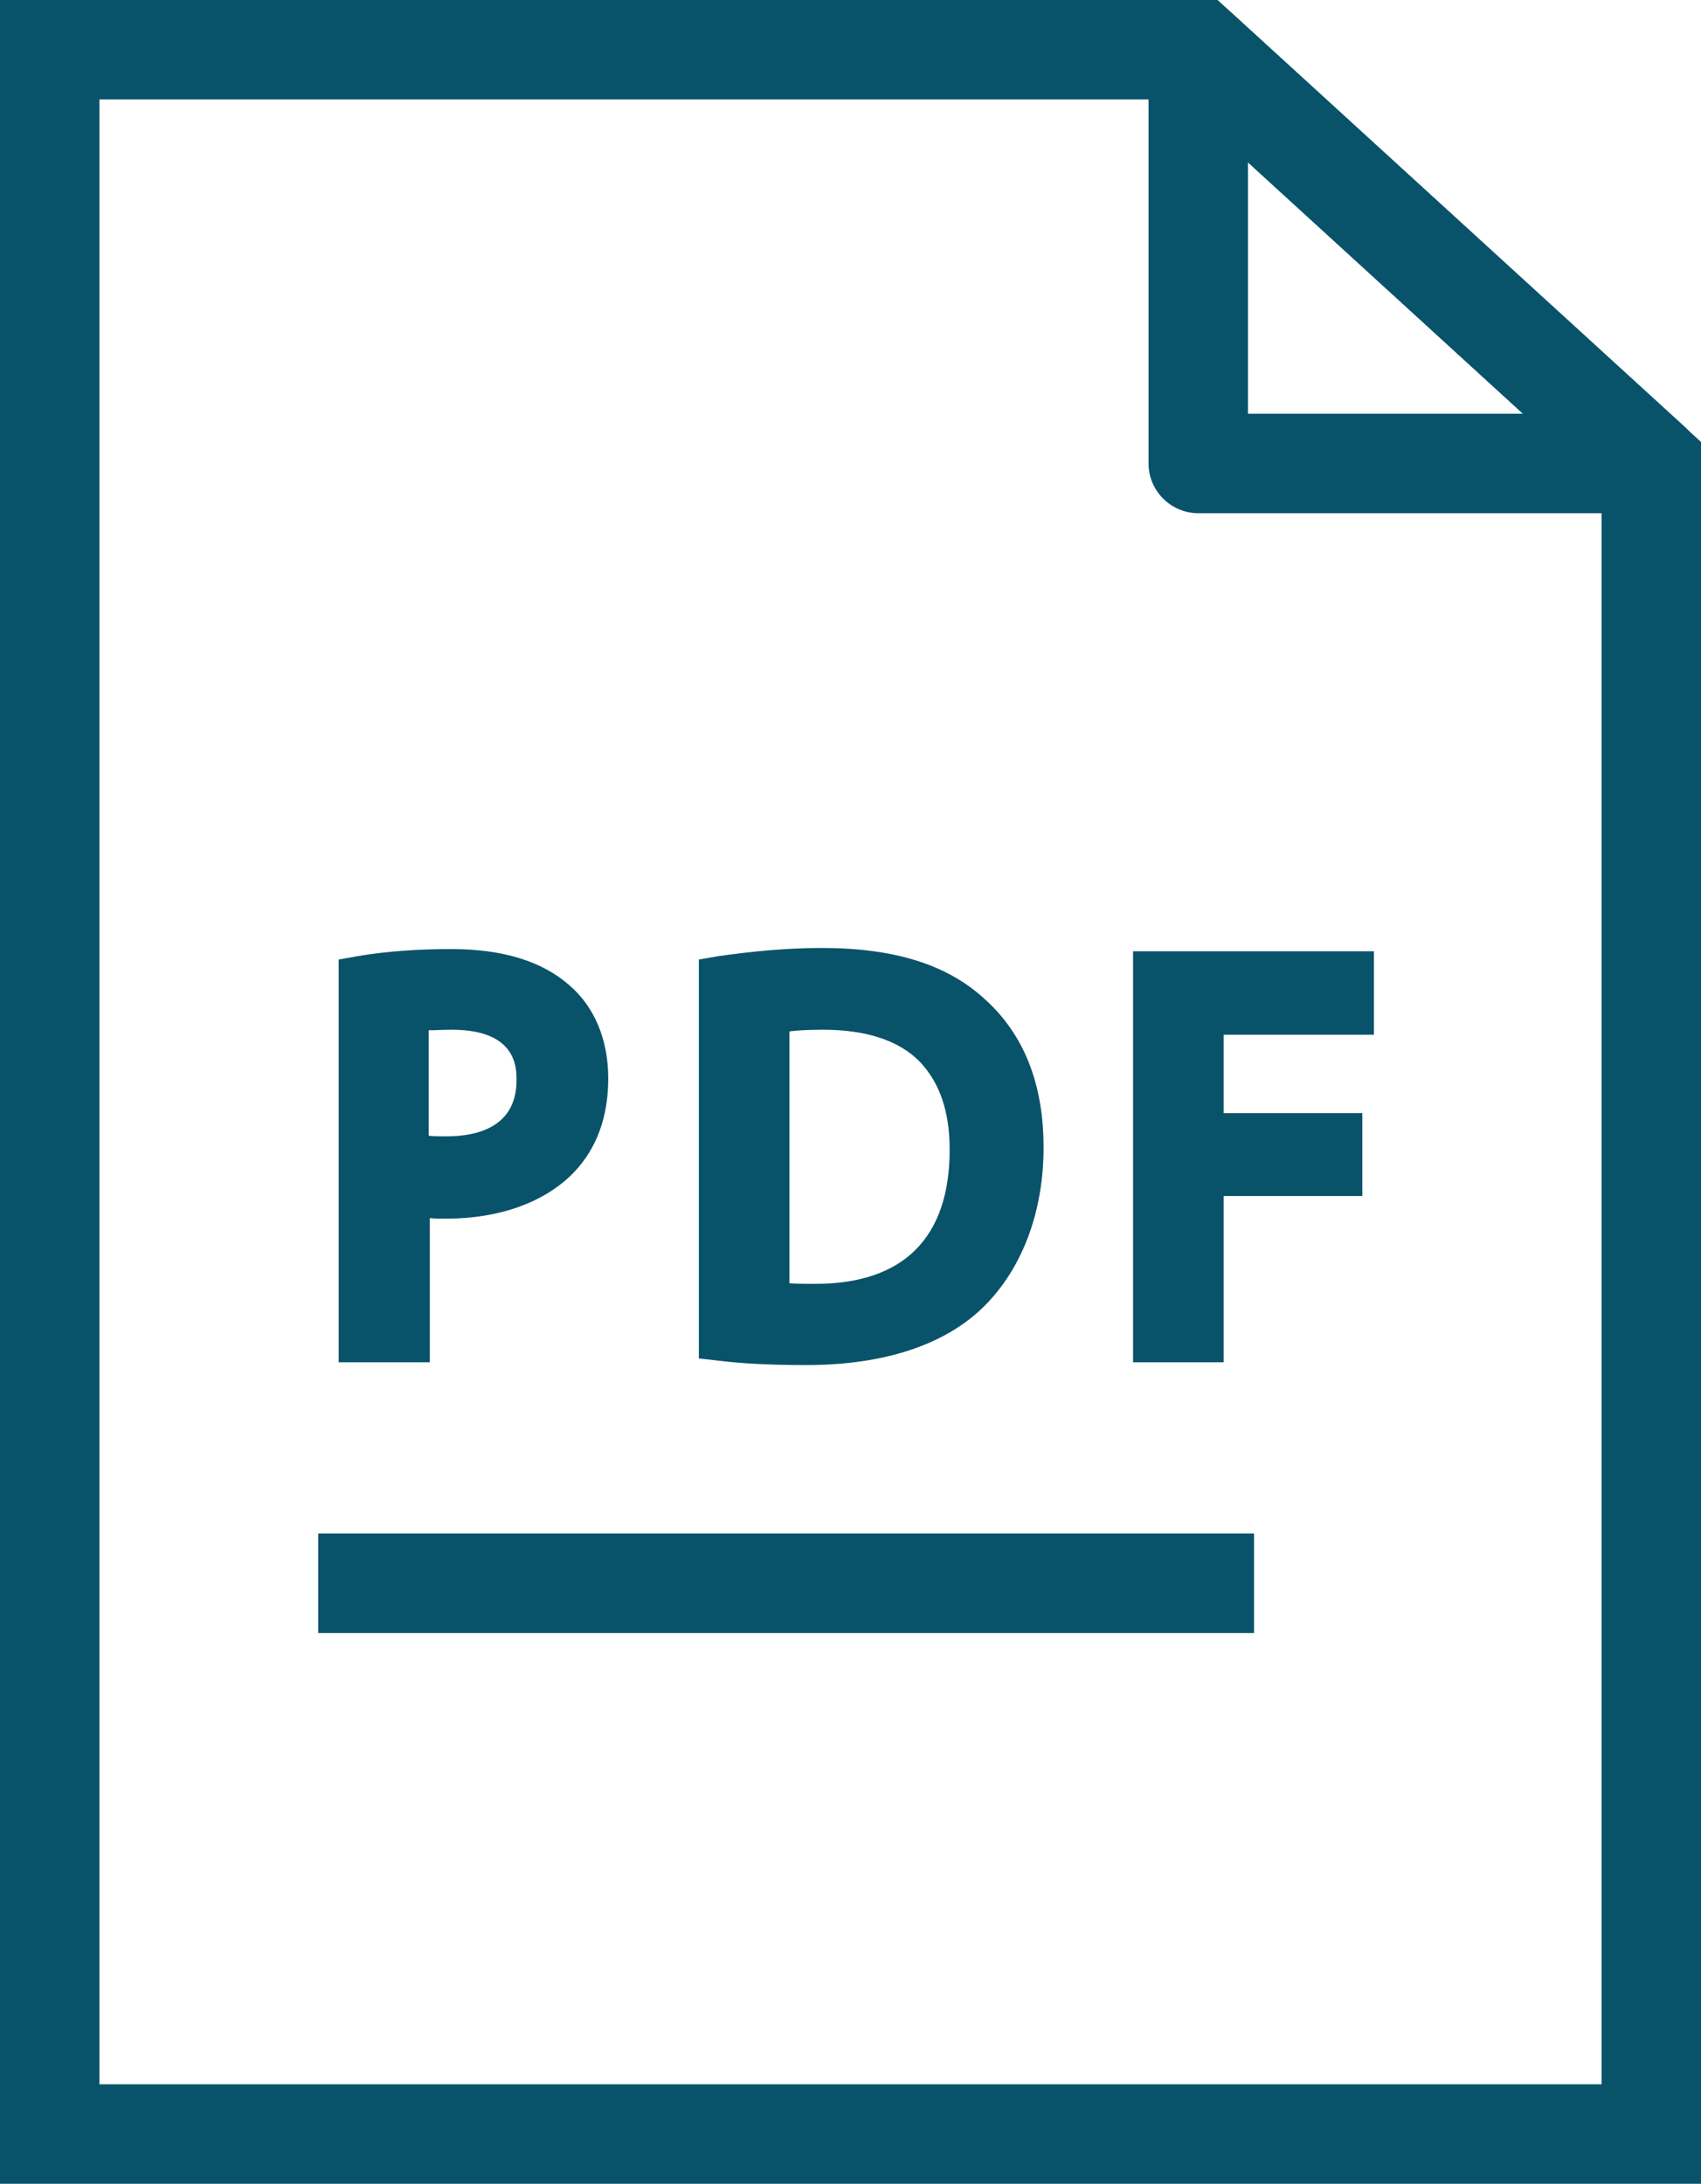 <?xml version="1.0" encoding="UTF-8"?><svg xmlns="http://www.w3.org/2000/svg" viewBox="0 0 30.79 39.53"><defs><style>.d{fill:#08536a;}</style></defs><g id="a"/><g id="b"><g id="c"><g><path class="d" d="M30.79,39.53H0V0H22.04l8.75,8v31.53Zm-28.99-1.8H28.99V8.79L21.34,1.8H1.8V37.73Z"/><path class="d" d="M5.76,27.76H22.7v1.8H5.76v-1.8Z"/><path class="d" d="M6.52,17.69c.42-.07,.96-.12,1.64-.12,.84,0,1.47,.2,1.87,.55,.36,.31,.58,.8,.58,1.39s-.18,1.08-.52,1.42c-.45,.48-1.19,.73-2.02,.73-.26,0-.49-.01-.69-.06v2.67h-.85v-6.58h-.01Zm.85,3.21c.19,.04,.43,.07,.71,.07,1.03,0,1.66-.51,1.66-1.42s-.62-1.3-1.56-1.3c-.37,0-.66,.03-.81,.07v2.59Z"/><path class="d" d="M7.77,24.66h-1.64v-7.29l.33-.06c.53-.09,1.1-.13,1.71-.13,.93,0,1.64,.22,2.13,.65,.46,.39,.71,.99,.71,1.69s-.21,1.27-.62,1.7c-.52,.54-1.34,.84-2.32,.84-.1,0-.19,0-.29-.01v2.61Zm-.85-.79h.07v-5.84s-.04,.01-.07,.01v5.83Zm2.72-5.56c.33,.29,.51,.71,.51,1.24,0,.48-.15,.89-.42,1.19l.08-.08c.27-.28,.4-.66,.4-1.15s-.16-.84-.45-1.09c-.03-.04-.08-.08-.12-.11h0Zm-1.87,2.25c.09,.01,.2,.01,.31,.01,.58,0,1.27-.18,1.27-1.02,0-.22,0-.91-1.17-.91-.17,0-.3,.01-.42,.01v1.91Z"/><path class="d" d="M13.05,17.71c.52-.08,1.15-.13,1.82-.13,1.24,0,2.11,.28,2.69,.83,.6,.54,.93,1.32,.93,2.38s-.34,1.97-.96,2.59-1.64,.96-2.94,.96c-.61,0-1.12-.03-1.55-.08v-6.55Zm.85,5.87c.21,.04,.53,.04,.87,.04,1.83,0,2.82-1.02,2.82-2.82,.01-1.56-.88-2.56-2.69-2.56-.44,0-.78,.04-1,.09v5.25Z"/><path class="d" d="M14.6,24.71c-.58,0-1.12-.02-1.6-.08l-.35-.04v-7.22l.34-.06c.63-.09,1.26-.15,1.88-.15,1.32,0,2.28,.3,2.96,.93,.71,.64,1.06,1.54,1.06,2.68s-.37,2.17-1.07,2.87-1.81,1.07-3.22,1.07h0Zm-1.16-.83h.07v-5.85s-.04,0-.07,.01v5.84Zm.85-.65c.16,.01,.34,.01,.47,.01,1.6,0,2.43-.84,2.43-2.43,0-.69-.18-1.21-.54-1.59-.38-.39-.98-.58-1.75-.58-.25,0-.46,.01-.61,.03v4.56Zm2.59-4.84c.12,.09,.24,.18,.35,.29,.51,.51,.78,1.25,.76,2.14,0,1.05-.3,1.87-.89,2.41,.06-.04,.1-.09,.16-.13,.55-.54,.84-1.34,.84-2.31,0-.91-.27-1.6-.81-2.09-.12-.12-.27-.22-.42-.3h0Z"/><path class="d" d="M20.89,17.62h3.58v.72h-2.72v2.2h2.51v.71h-2.51v3h-.85v-6.64Z"/><path class="d" d="M22.15,24.66h-1.64v-7.44h4.36v1.51h-2.72v1.42h2.51v1.5h-2.51v3.01Zm-.87-.79h.07v-5.86h-.07v5.86Z"/><path class="d" d="M29.89,9.29h-8.2c-.49,0-.9-.4-.9-.9V.9c0-.36,.21-.67,.54-.82s.71-.08,.97,.16l8.2,7.49c.27,.25,.37,.64,.24,.99-.15,.34-.47,.57-.84,.57h0Zm-7.3-1.8h4.98l-4.98-4.56V7.49Z"/></g></g></g></svg>